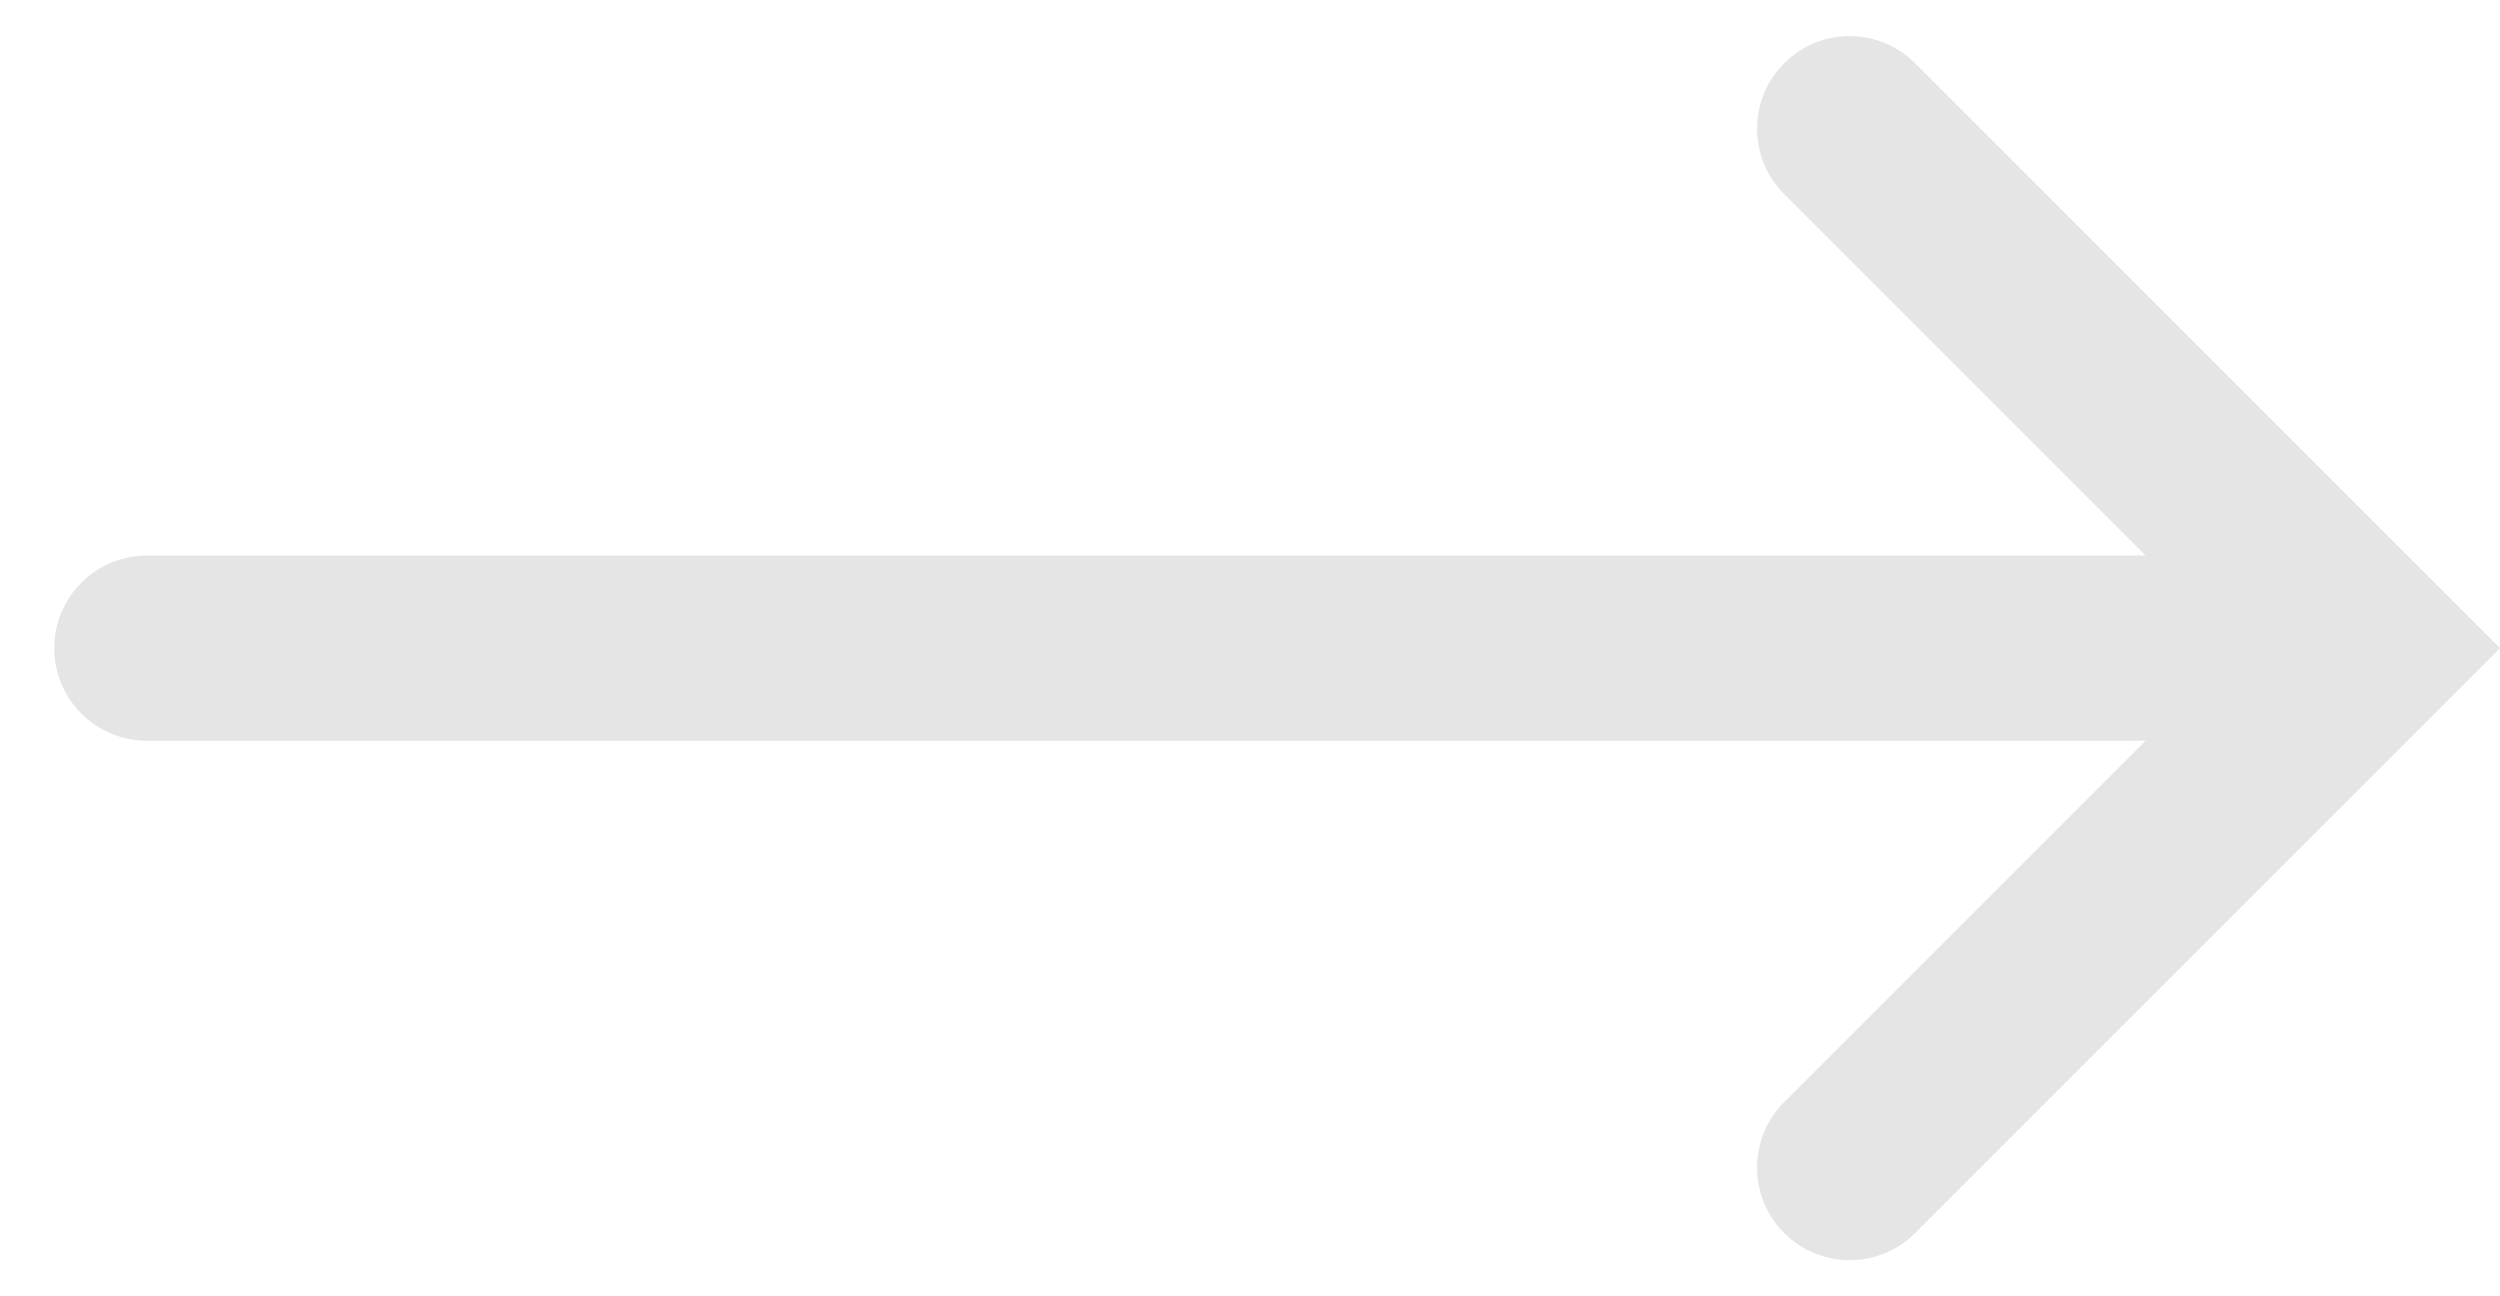 <svg width="27" height="14" viewBox="0 0 27 14" fill="none" xmlns="http://www.w3.org/2000/svg">
<path fill-rule="evenodd" clip-rule="evenodd" d="M19.269 0.683C19.66 0.292 20.293 0.292 20.683 0.683L27.001 7L20.683 13.317C20.293 13.708 19.66 13.708 19.269 13.317C18.879 12.927 18.879 12.293 19.269 11.903L23.172 8L1.586 8C1.034 8 0.586 7.552 0.586 7C0.586 6.448 1.034 6 1.586 6L23.172 6L19.269 2.097C18.879 1.707 18.879 1.073 19.269 0.683Z" fill="#E5E5E5"/>
</svg>
